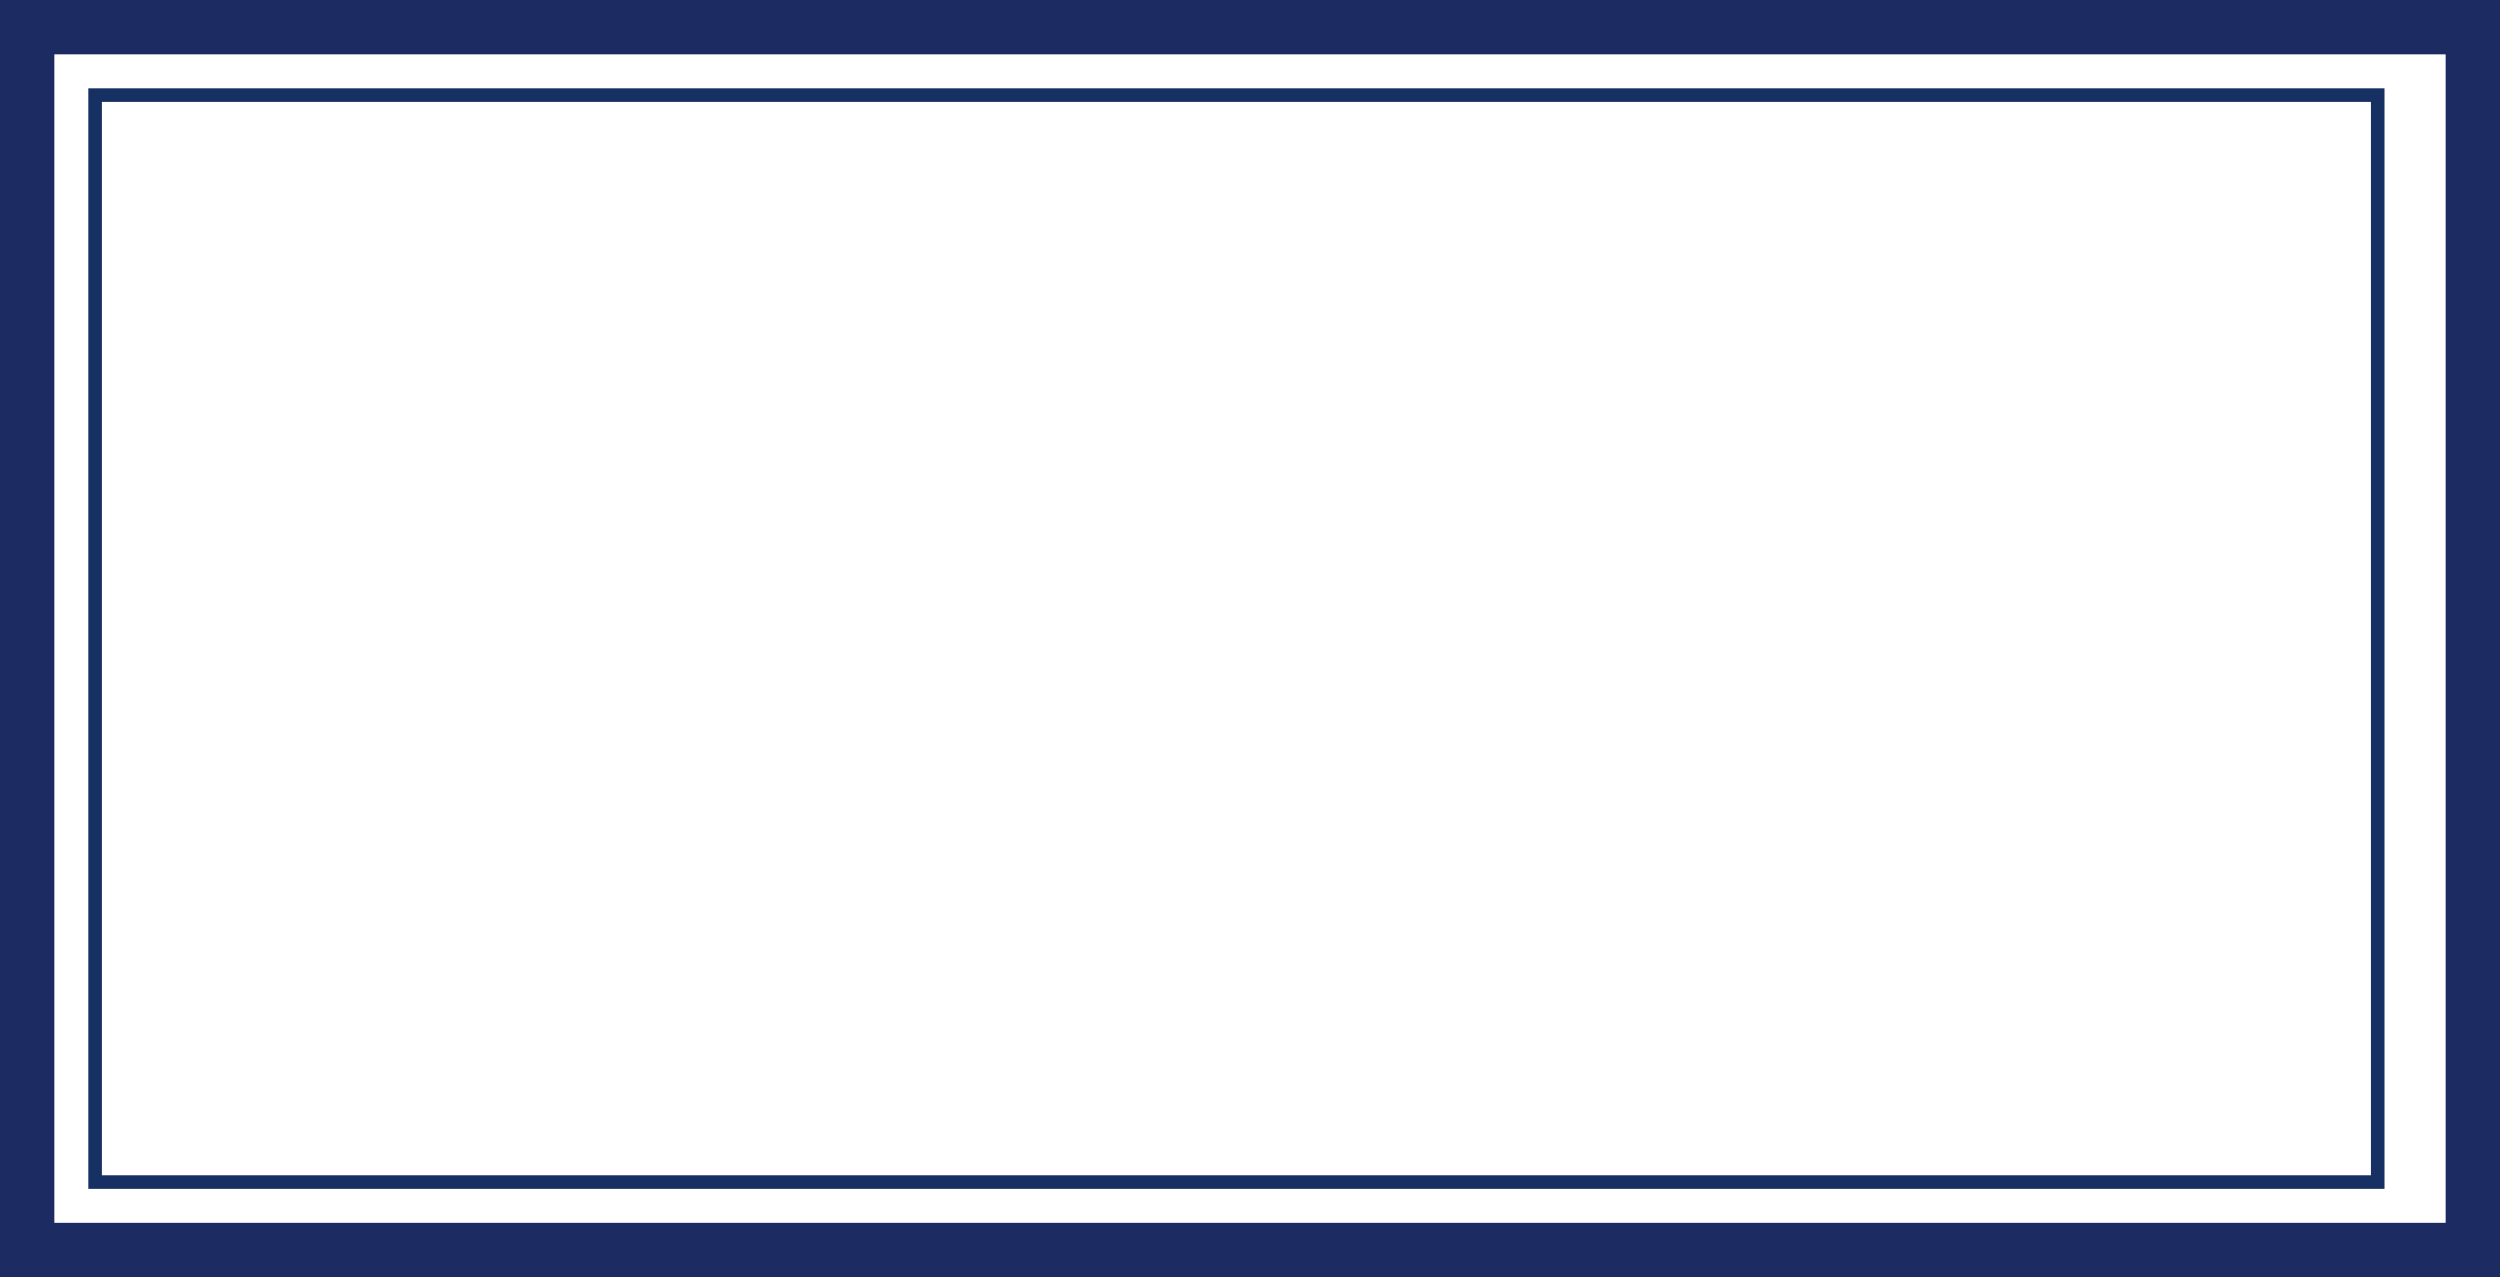 <svg xmlns="http://www.w3.org/2000/svg" viewBox="0 0 92 47"><defs><style>.cls-1{fill:#1c2b62;}.cls-2,.cls-3{fill:#fff;}.cls-3{stroke:#173063;stroke-miterlimit:10;stroke-width:0.5px;}</style></defs><g id="레이어_2" data-name="레이어 2"><g id="레이어_1-2" data-name="레이어 1"><rect class="cls-1" width="92" height="47"/><rect class="cls-2" x="2" y="2" width="88" height="43"/><rect class="cls-3" x="3.5" y="3.5" width="84" height="40"/></g></g></svg>